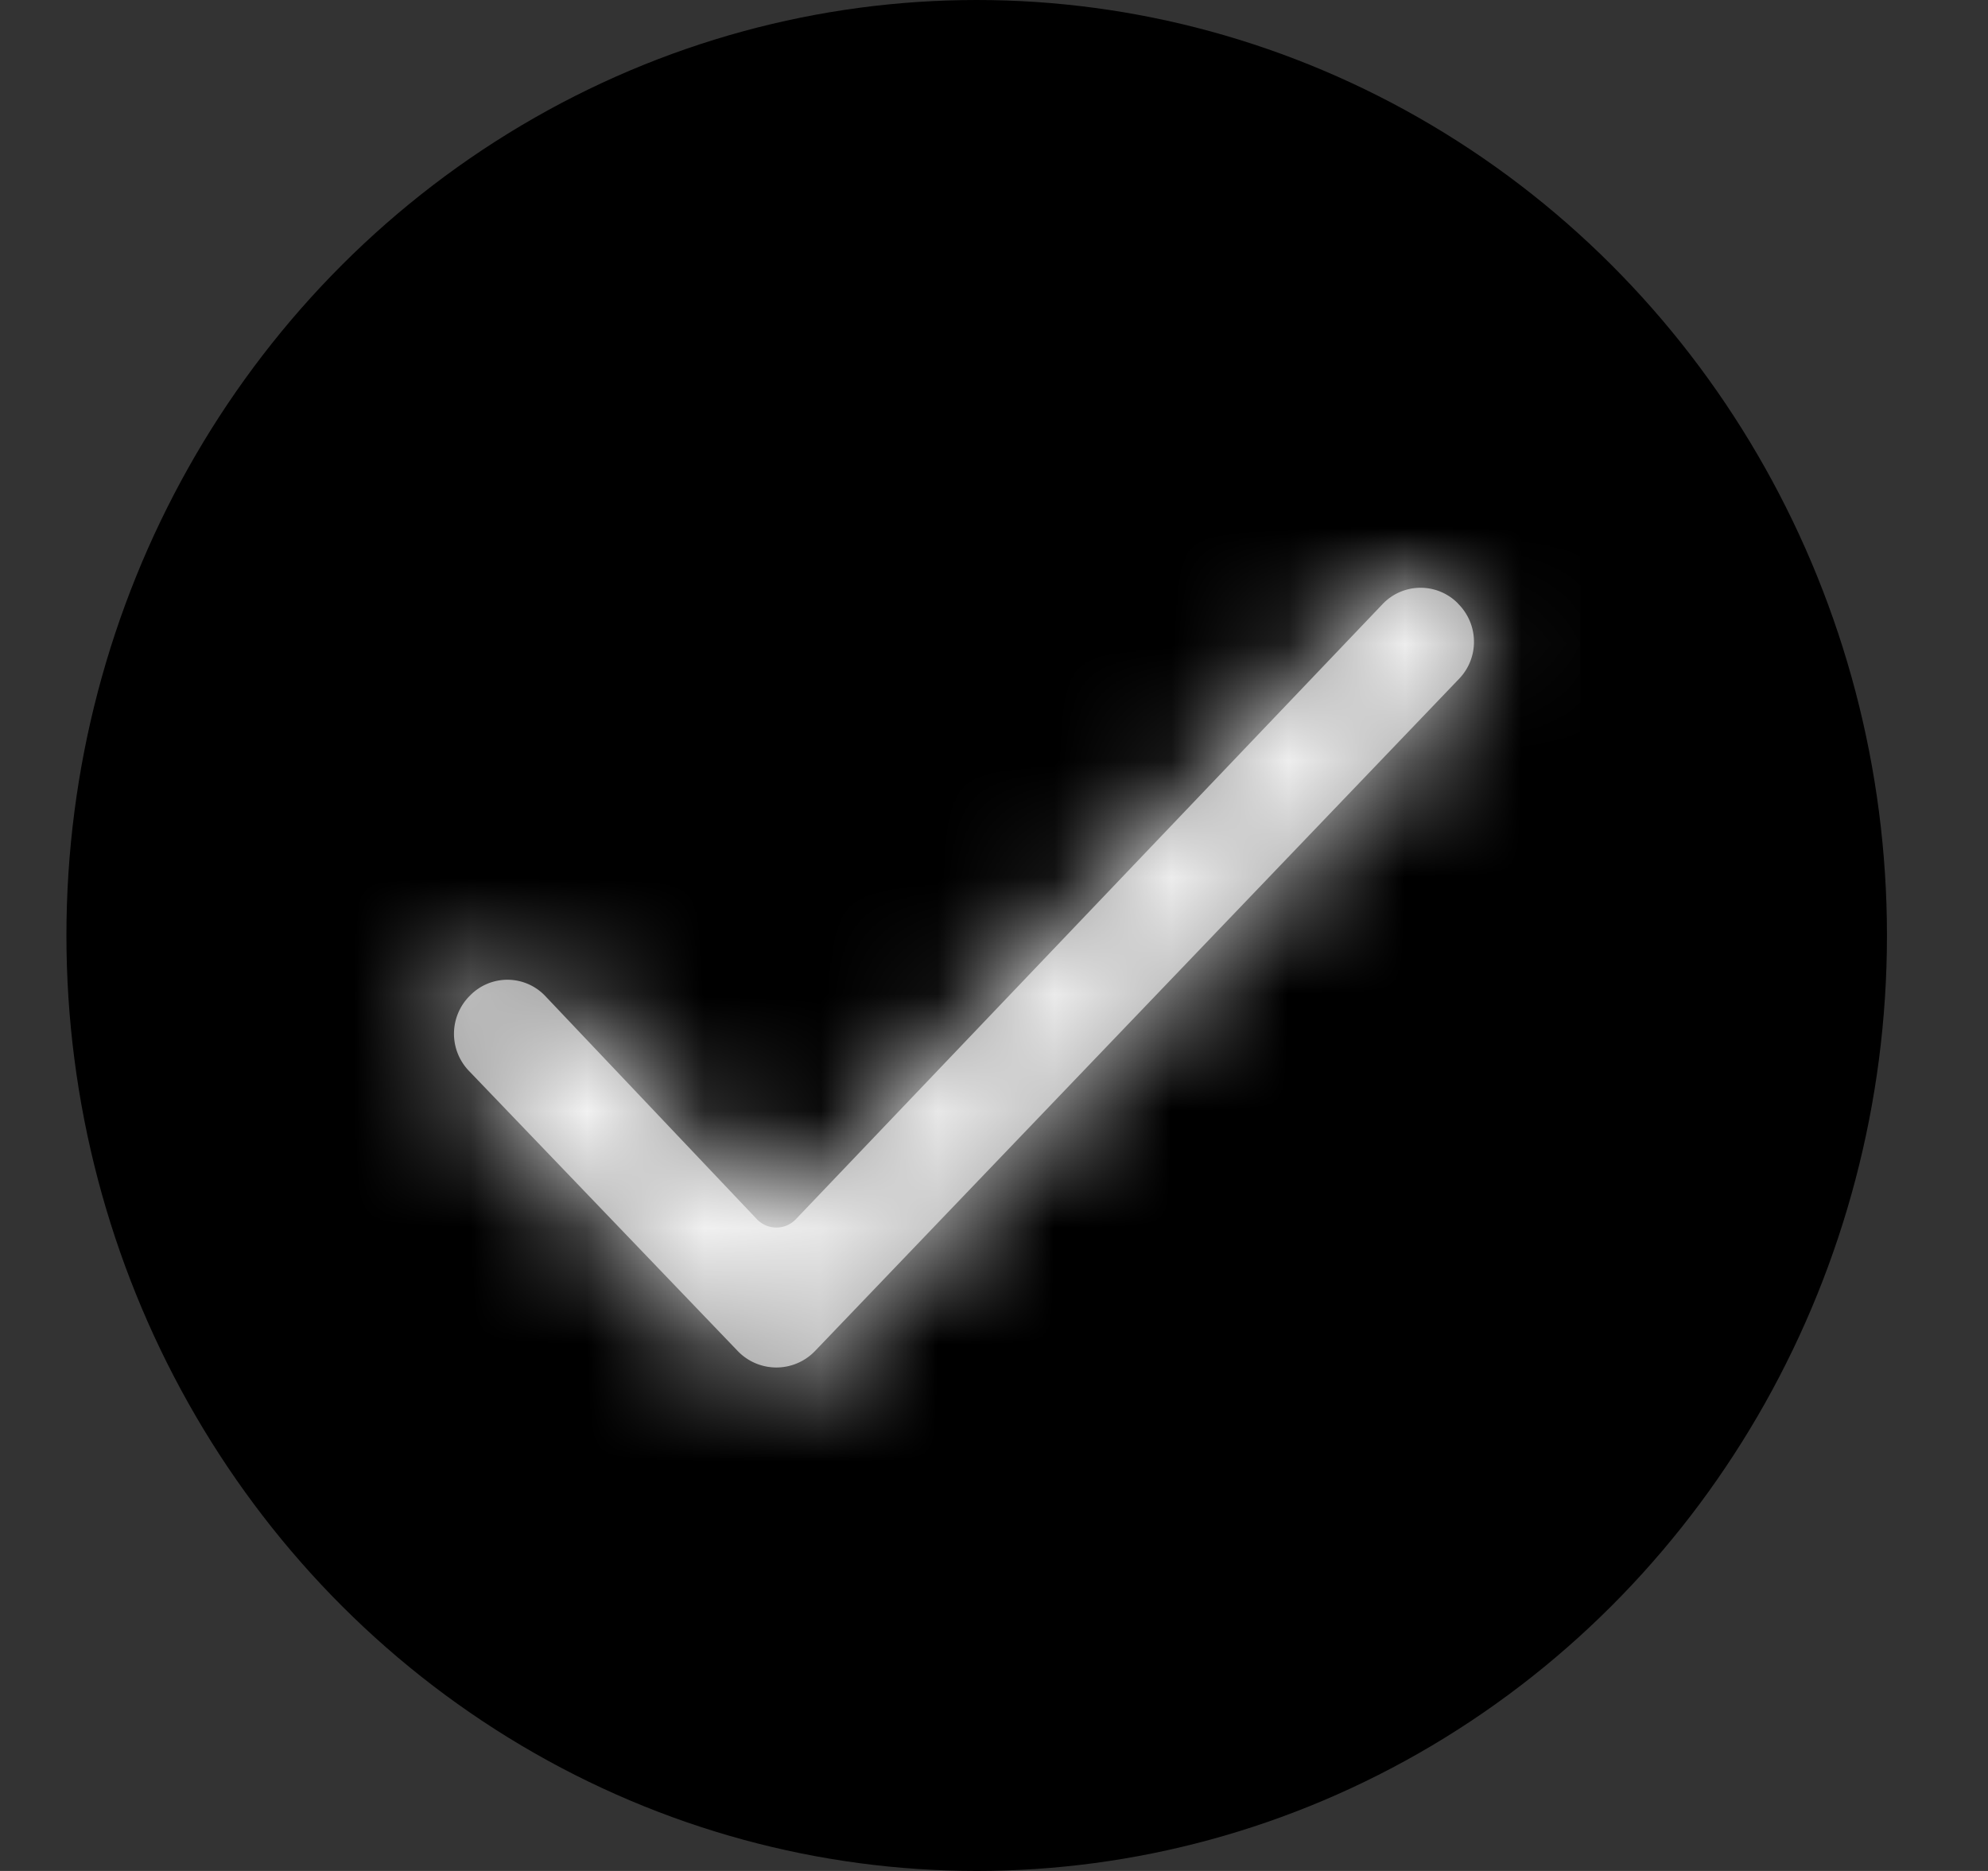<svg viewBox="0 0 17 16" xmlns="http://www.w3.org/2000/svg" xmlns:xlink="http://www.w3.org/1999/xlink"><rect x="0" y="0" width="17" height="16" fill="#333333" stroke="none"/><title>Group</title><defs><path d="M9.95 2.157l.006.007c.176.177.18.461.007.641L4.456 8.553a.458.458 0 0 1-.662 0L1.496 6.158a.458.458 0 0 1 .007-.642l.006-.006a.446.446 0 0 1 .64.008l1.81 1.909a.23.23 0 0 0 .332 0L9.31 2.165a.448.448 0 0 1 .64-.008z" id="circle-ticka"/></defs><g transform="translate(.568)" fill="none" fill-rule="evenodd"><ellipse fill="currentColor" cx="7.784" cy="8" rx="7.784" ry="8"/><g transform="translate(1.946 3)"><mask id="circle-tickb" fill="#fff"><use xlink:href="#circle-ticka"/></mask><use fill="#979797" fill-rule="nonzero" xlink:href="#circle-ticka"/><g mask="url(#circle-tickb)" fill="#FFF"><path d="M0 0h11v11H0z"/></g></g></g></svg>